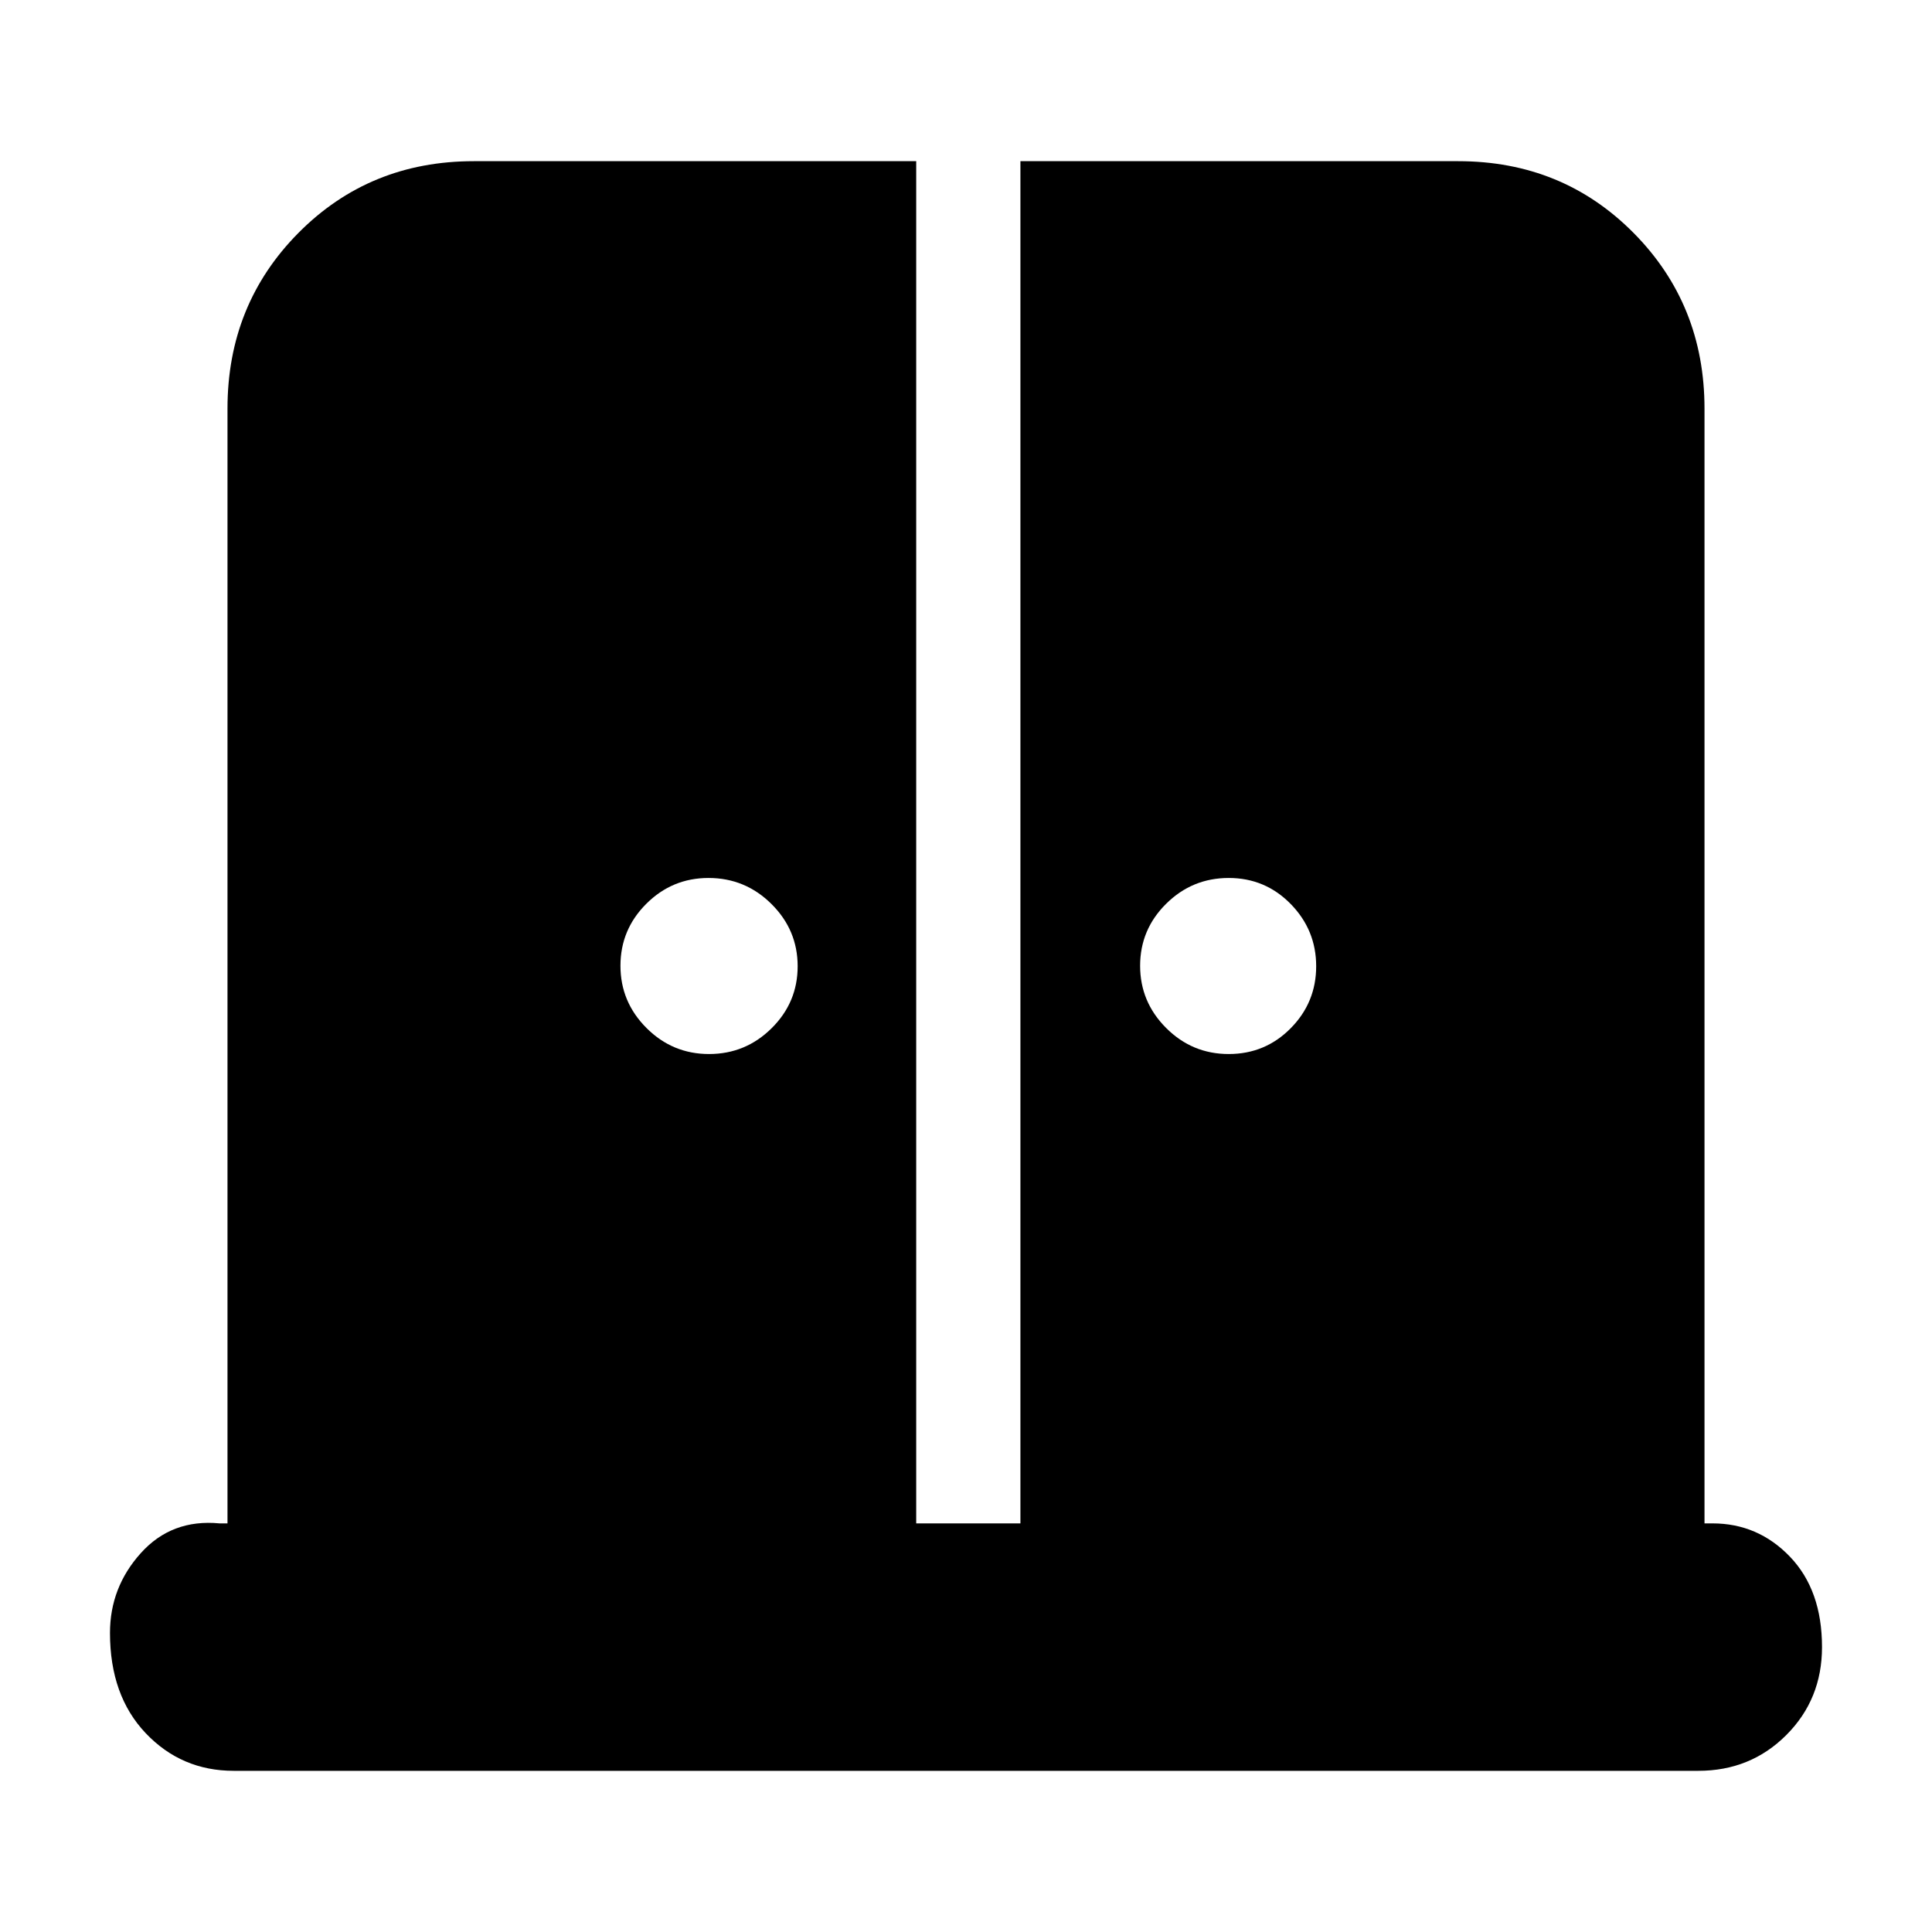 <svg xmlns="http://www.w3.org/2000/svg" height="24" viewBox="0 -960 960 960" width="24"><path d="M352.32-436.26q18.16 0 31.09-12.82 12.94-12.81 12.94-30.8 0-17.99-13.01-30.92-13.02-12.94-31.3-12.94-18.04 0-30.89 12.82-12.85 12.81-12.85 30.8 0 17.99 12.93 30.92 12.93 12.94 31.09 12.94Zm258.22 0q18.16 0 30.81-12.82Q654-461.89 654-479.88q0-17.99-12.65-30.92-12.65-12.94-30.81-12.94-18.16 0-31.09 12.82-12.93 12.81-12.93 30.8 0 17.99 12.93 30.92 12.93 12.94 31.09 12.94ZM116.13-80.09q-25.96 0-43.72-18.69-17.76-18.7-17.76-49.83 0-22.65 15.33-39.67 15.32-17.02 39.11-14.76h3.95v-553.92q0-51.78 35.31-87.37 35.3-35.58 87.09-35.58h219.82v676.87h51.78v-676.87h217.52q51.79 0 87.09 35.58 35.31 35.59 35.31 87.37v553.92h3.95q22.66 0 38.55 16.6 15.89 16.61 15.89 44.87 0 25.96-17.76 43.72-17.76 17.76-43.72 17.76H116.13Z"/></svg>